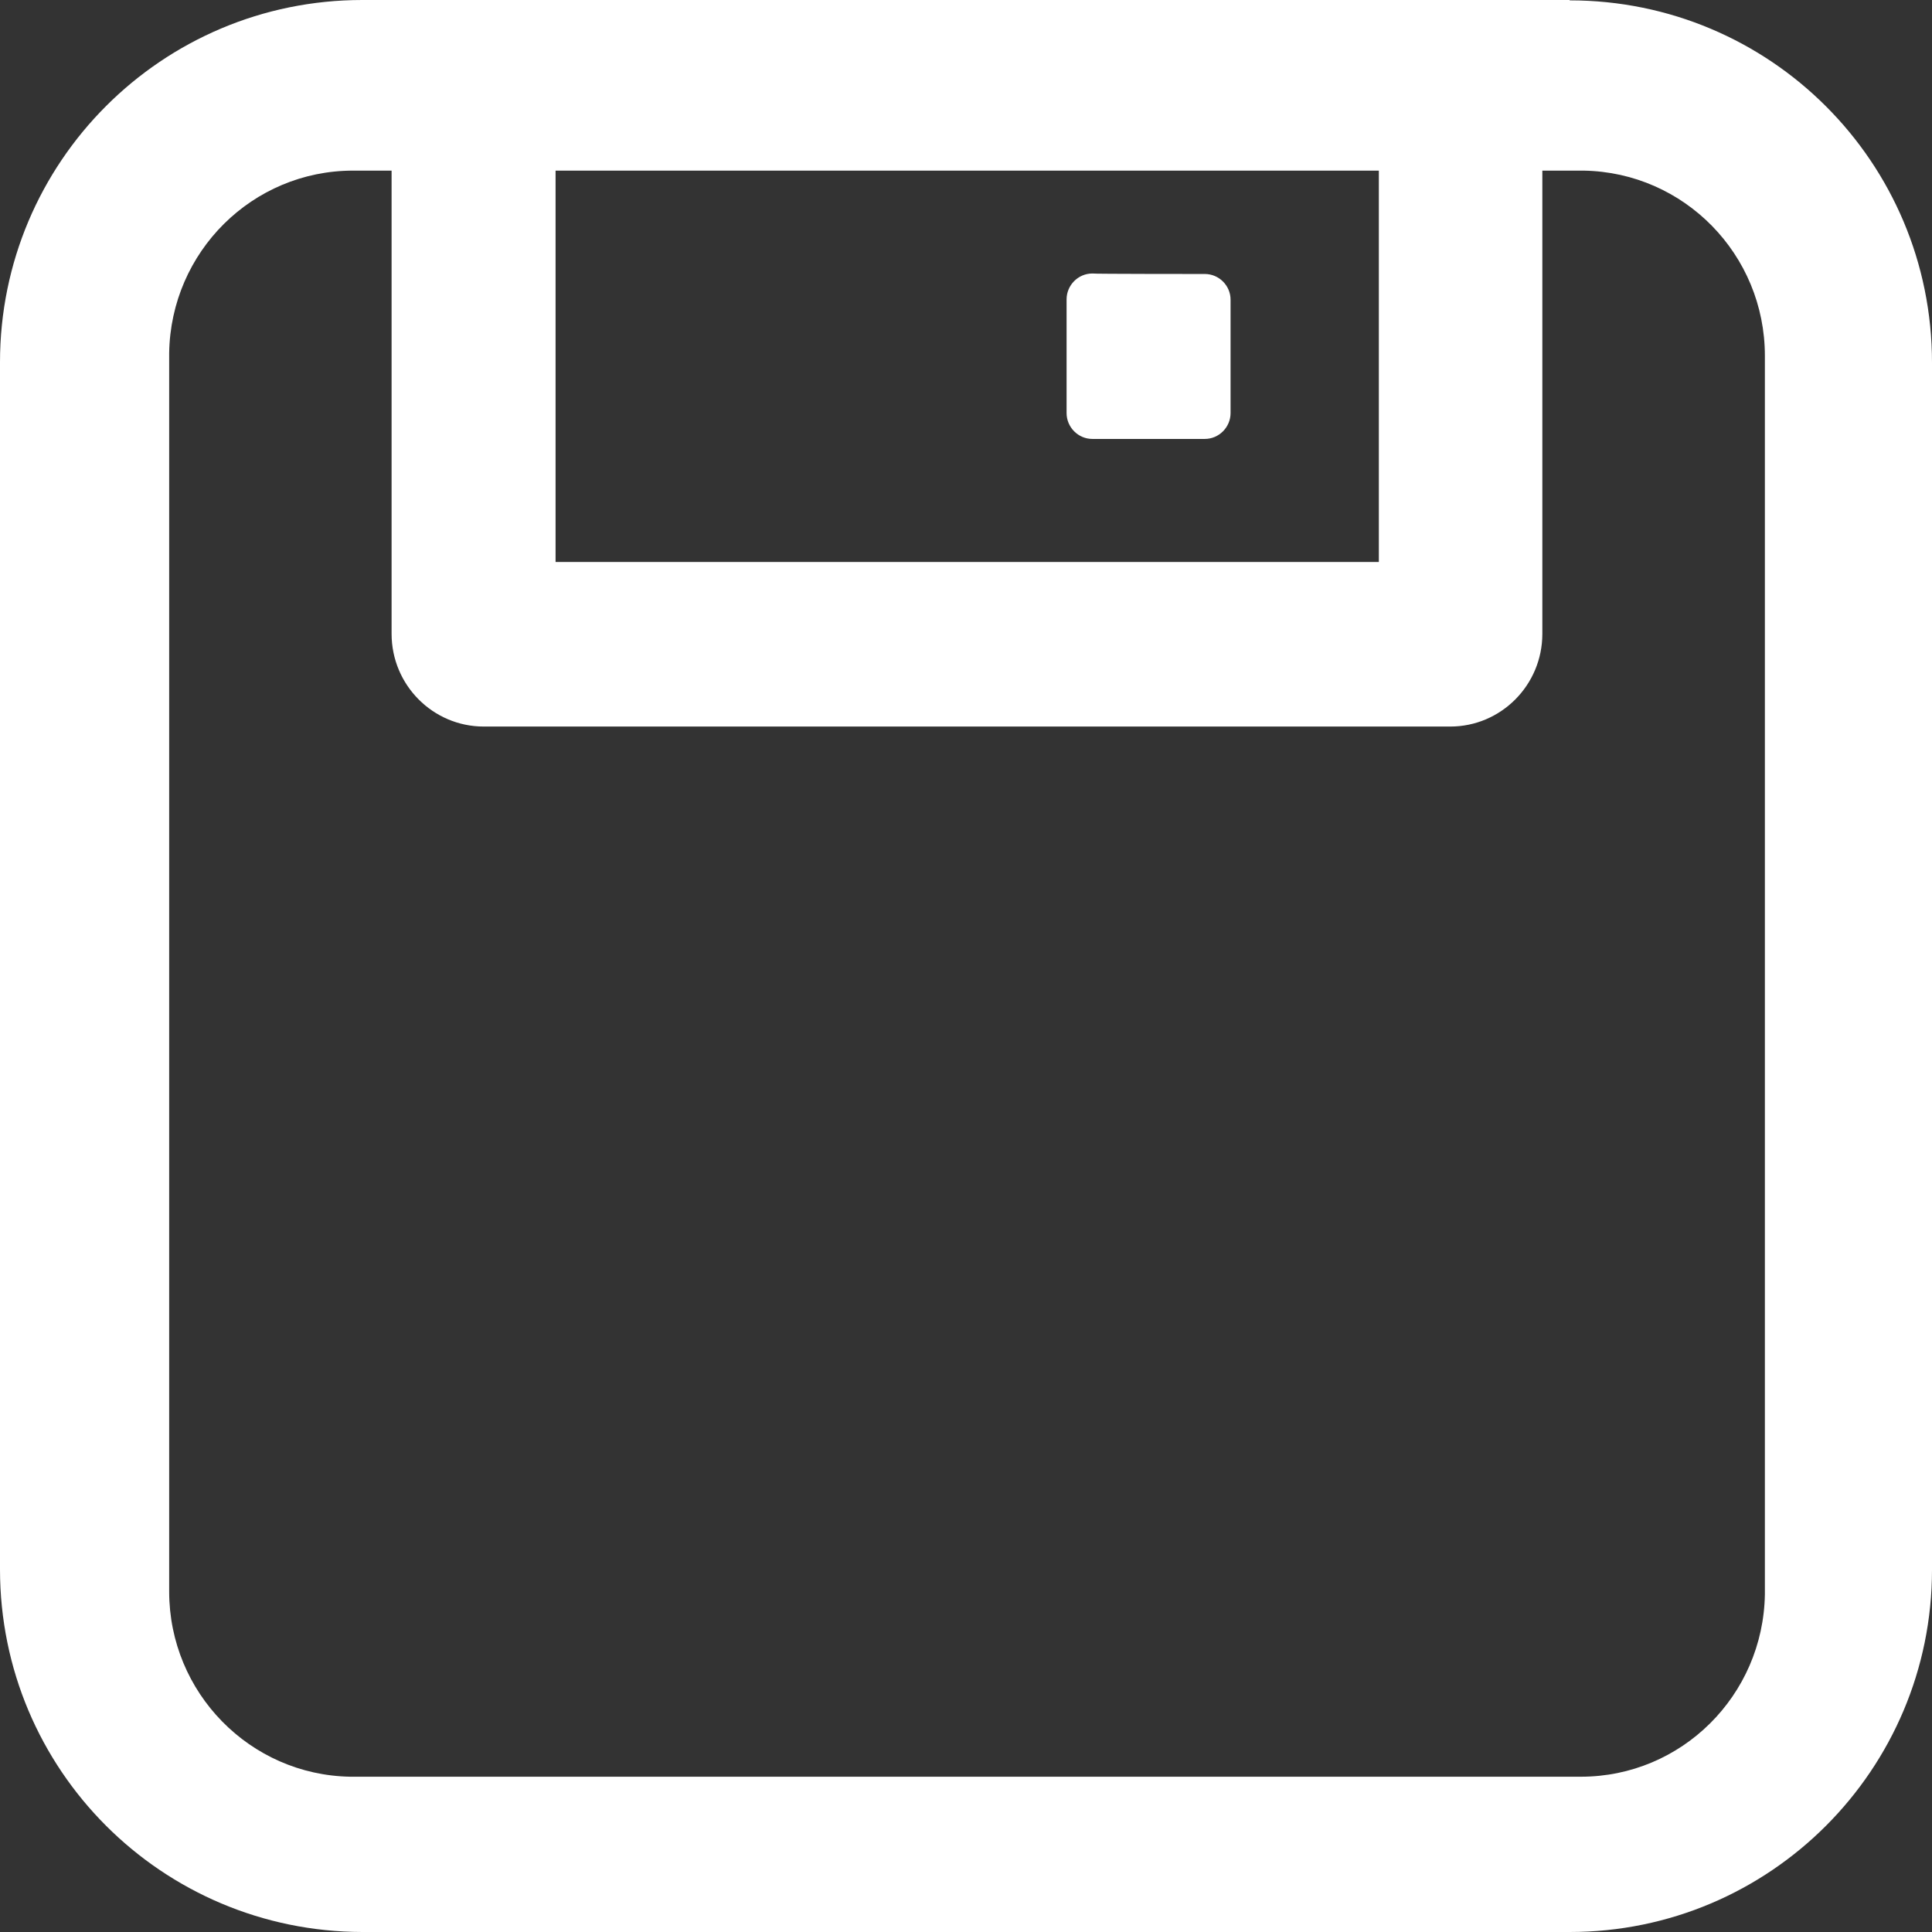 <svg width="16" height="16" viewBox="0 0 16 16" fill="none" xmlns="http://www.w3.org/2000/svg">
<rect x="0" y="0" width="16" height="16" fill="#333333" stroke="none"/>
<path d="M12.999 0.003C14.659 0.003 16 1.343 16 3.004V13C16 14.654 14.659 16 12.999 16H3.001C1.341 15.997 0 14.657 0 12.996V3C0 1.343 1.341 0 3.001 0H12.999V0.003ZM13.092 1.413H12.773V5.249C12.773 5.673 12.431 6.017 12.01 6.017H4.007C3.585 6.017 3.243 5.673 3.243 5.249V1.413H2.924C2.091 1.413 1.414 2.085 1.401 2.923V13.18C1.401 14.019 2.071 14.7 2.901 14.714H13.092C13.925 14.714 14.602 14.042 14.616 13.204V2.947C14.616 2.108 13.948 1.427 13.115 1.413H13.092ZM11.419 1.413H4.601V4.654H11.419V1.413ZM9.978 2.269C10.095 2.269 10.191 2.365 10.191 2.482V3.421C10.191 3.538 10.095 3.635 9.978 3.635H9.046C8.929 3.635 8.833 3.538 8.833 3.421V2.479C8.833 2.362 8.929 2.265 9.046 2.265C9.049 2.269 9.978 2.269 9.978 2.269Z" fill="white"/>
</svg>
